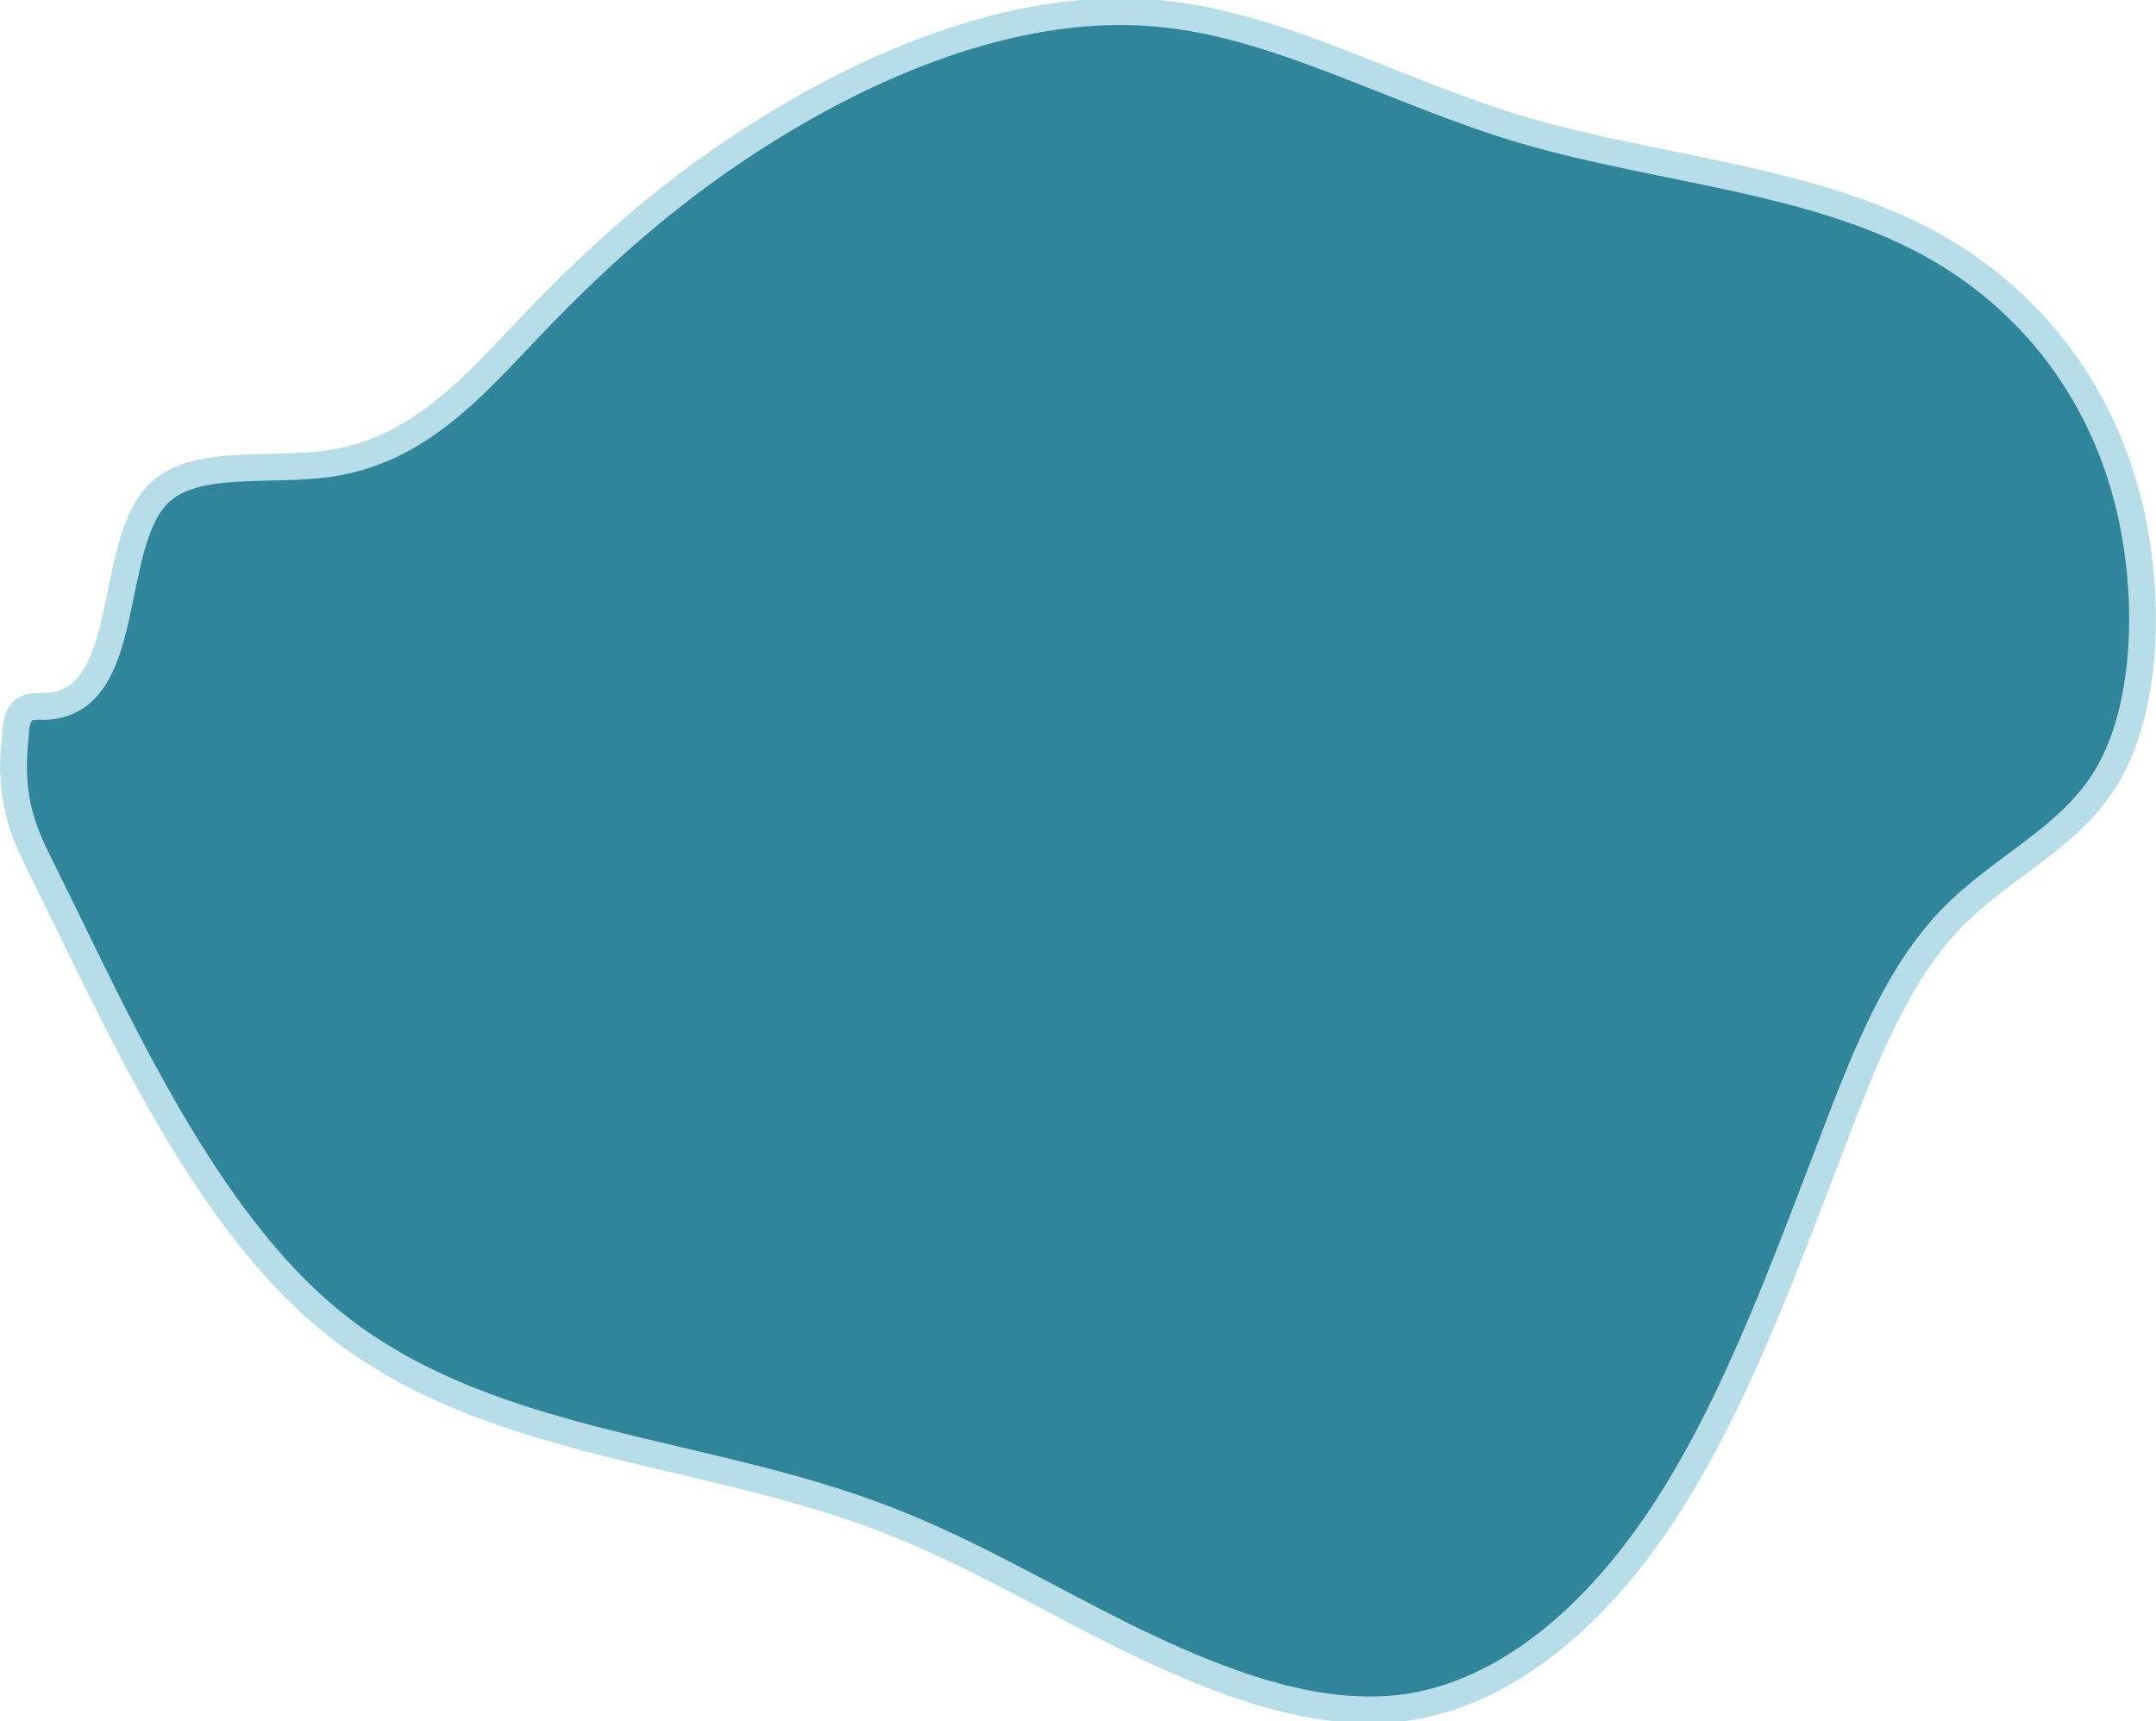 <?xml version="1.0" encoding="UTF-8" standalone="no"?>
<!DOCTYPE svg PUBLIC "-//W3C//DTD SVG 1.1//EN" "http://www.w3.org/Graphics/SVG/1.1/DTD/svg11.dtd">
<!-- Generiert durch Microsoft Visio, SVG Export ford.svg Zeichenblatt-1 -->
<svg xmlns="http://www.w3.org/2000/svg" xmlns:xlink="http://www.w3.org/1999/xlink" xmlns:ev="http://www.w3.org/2001/xml-events"
		xmlns:v="http://schemas.microsoft.com/visio/2003/SVGExtensions/" width="0.839in" height="0.67in"
		viewBox="0 0 60.401 48.239" xml:space="preserve" color-interpolation-filters="sRGB" class="st2">
	<v:documentProperties v:langID="1031" v:metric="true" v:viewMarkup="false"/>

	<style type="text/css">
	<![CDATA[
		.st1 {fill:#31859b;stroke:#b7dde8;stroke-linecap:round;stroke-linejoin:round;stroke-width:0.75}
		.st2 {fill:none;fill-rule:evenodd;font-size:12px;overflow:visible;stroke-linecap:square;stroke-miterlimit:3}
	]]>
	</style>

	<g v:mID="0" v:index="1" v:groupContext="foregroundPage">
		<title>Zeichenblatt-1</title>
		<v:pageProperties v:drawingScale="0.0393701" v:pageScale="0.0393701" v:drawingUnits="24" v:shadowOffsetX="8.50394"
				v:shadowOffsetY="-8.50394"/>
		<g id="shape1-1" v:mID="1" v:groupContext="shape" transform="translate(0.375,-0.383)">
			<title>Tabelle.1</title>
			<path d="M0.05 21.03 C0.07 20.1 0.5 20.18 0.85 20.18 C3.4 20.14 2.58 15.69 4.06 14.22 C5.08 13.21 7.19 13.62 8.86 13.37
						 C11.36 13.01 12.9 11.19 14.47 9.55 C16.48 7.44 18.55 5.61 21.11 4.02 C24.32 2.02 28.3 0.4 32.09 0.76 C35.46
						 1.07 38.68 2.95 42.27 4.02 C46.23 5.19 50.64 5.39 54.06 7.42 C56.9 9.11 59.07 12.06 59.55 16.07 C59.81 18.17
						 59.6 20.56 58.64 22.16 C57.6 23.88 55.69 24.68 54.29 26.13 C52.78 27.69 51.87 30 50.97 32.37 C49.43 36.39
						 47.91 40.59 45.59 43.7 C43.78 46.13 41.49 47.9 38.96 48.24 C36.46 48.57 33.74 47.52 31.17 46.26 C28.93 45.15
						 26.8 43.88 24.54 43 C19.16 40.89 13.01 40.96 8.63 37.18 C5.13 34.16 2.76 28.68 0.85 24.85 C0.33 23.8 -0.16
						 22.87 0.05 21.03 Z" class="st1"/>
		</g>
	</g>
</svg>
